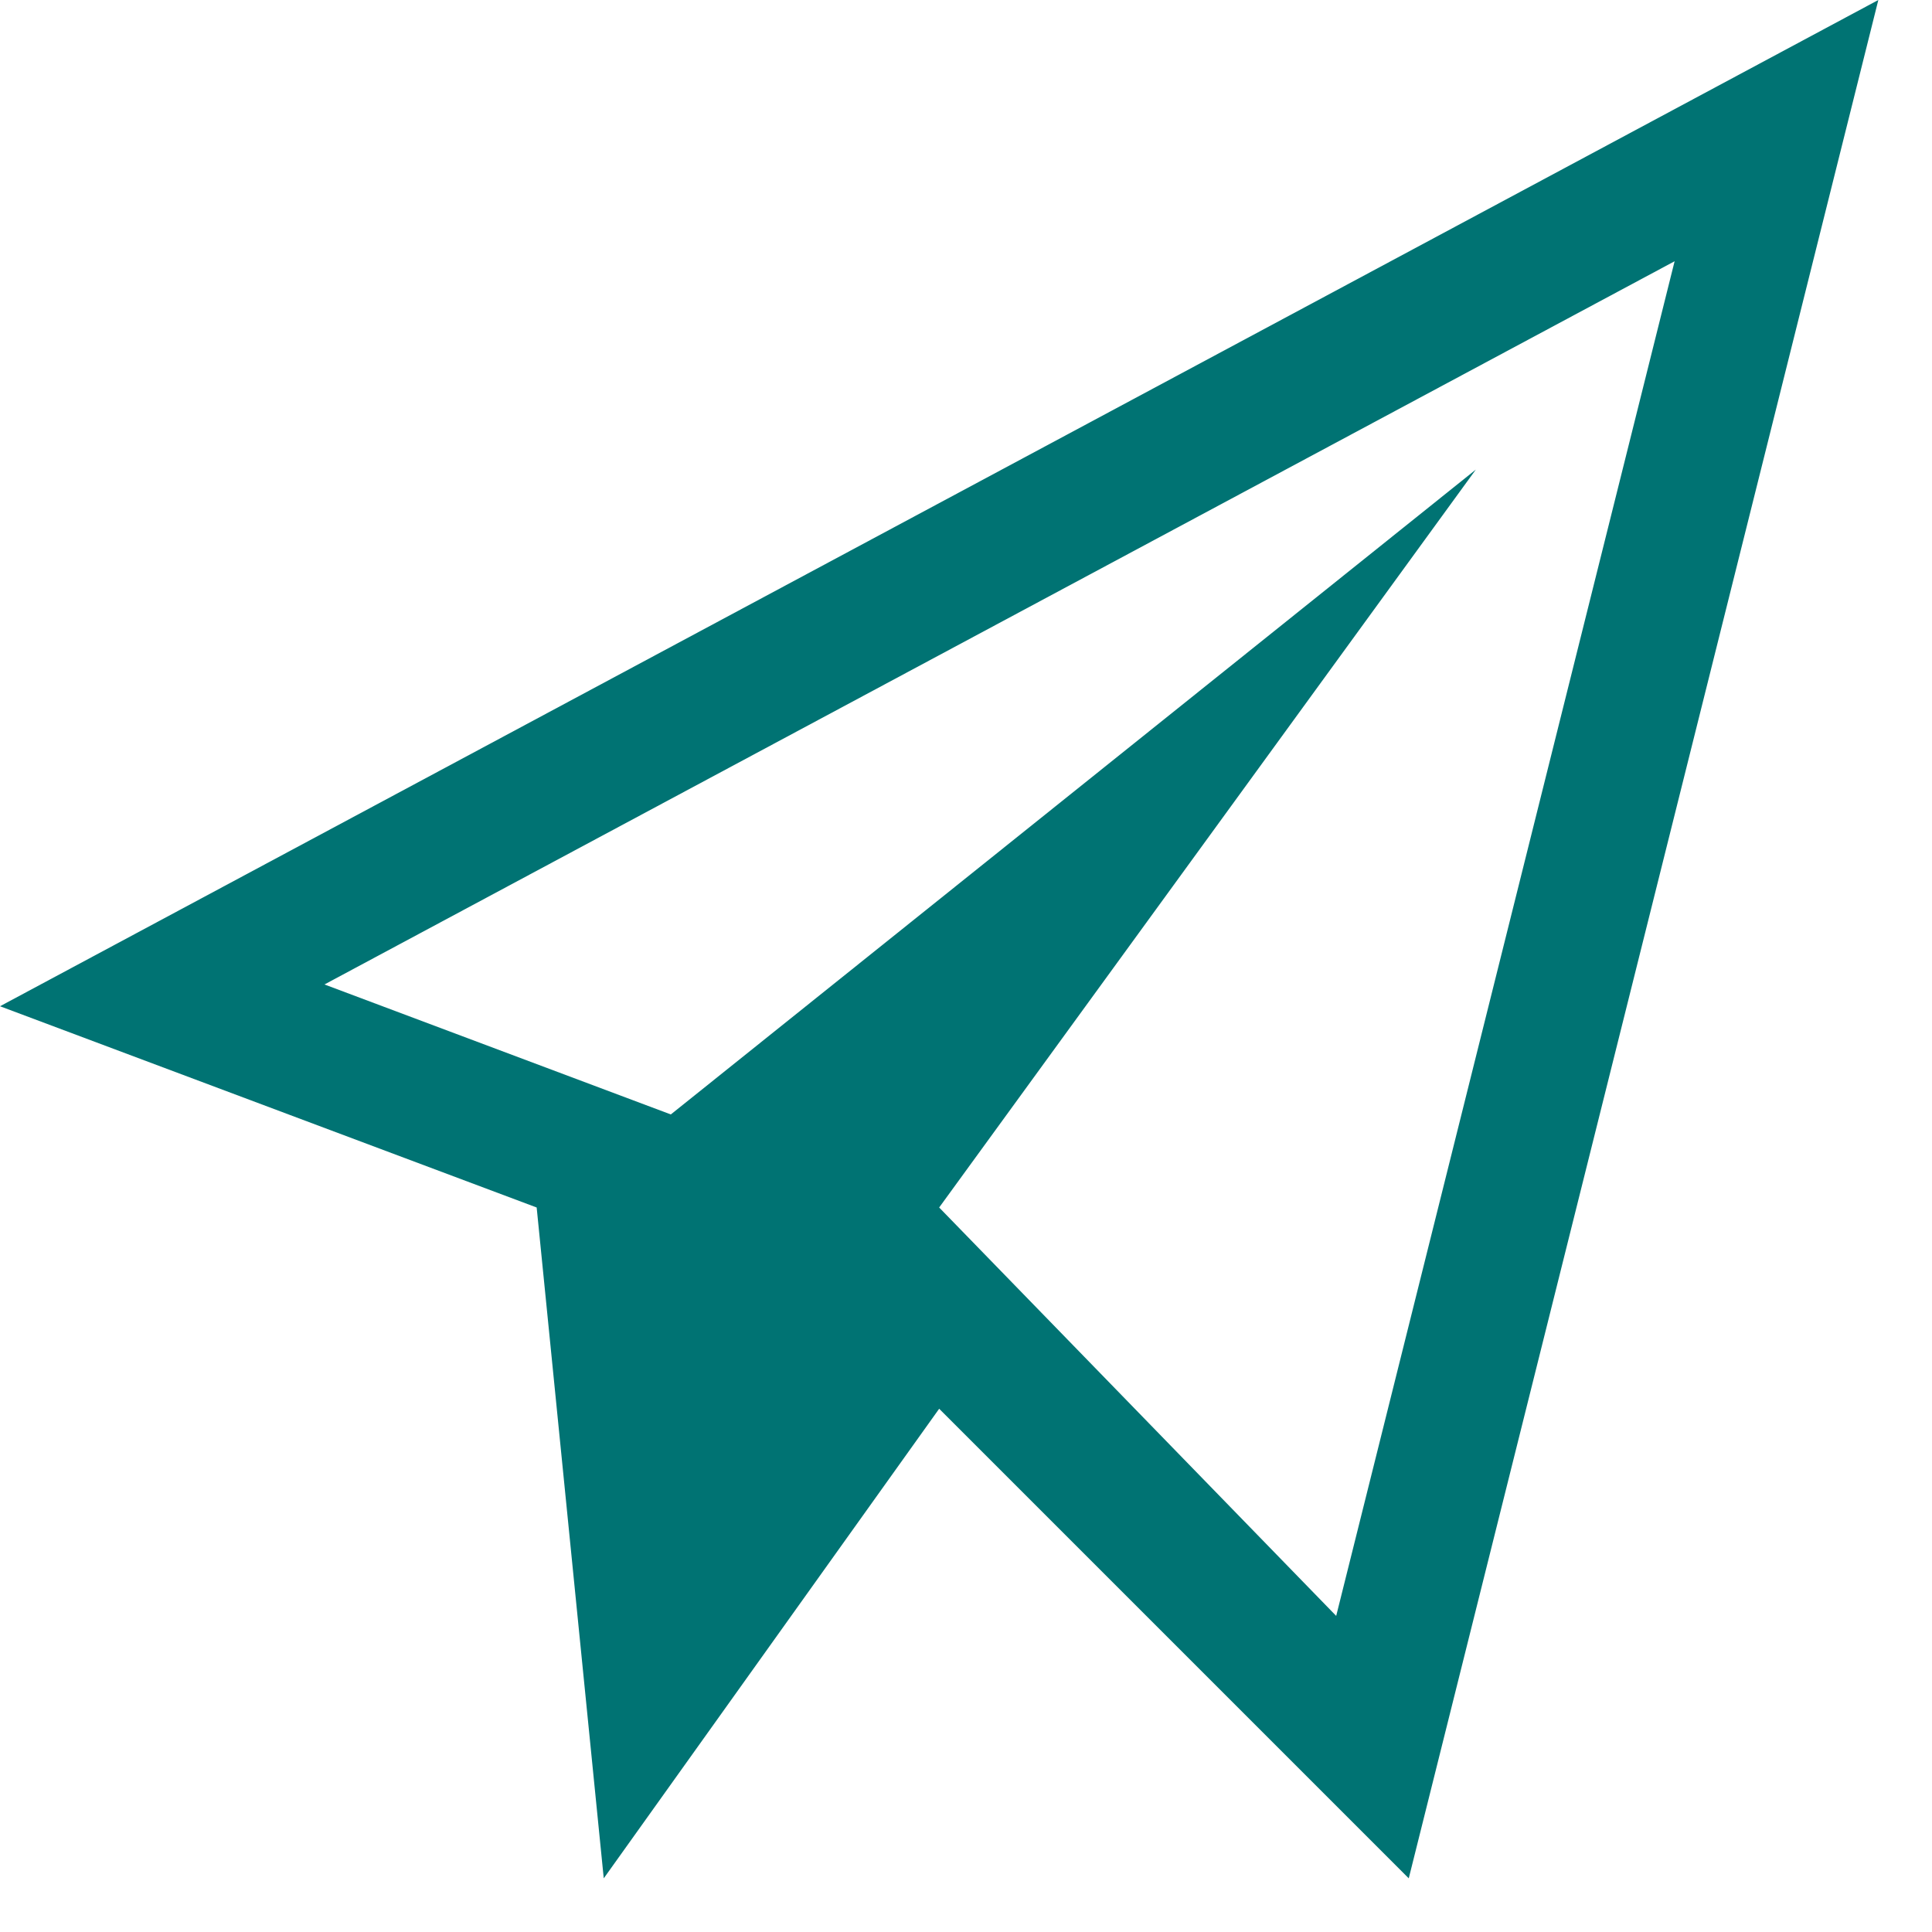 <?xml version="1.0" encoding="UTF-8"?>
<svg width="18px" height="18px" viewBox="0 0 18 18" version="1.1" xmlns="http://www.w3.org/2000/svg" xmlns:xlink="http://www.w3.org/1999/xlink">
    <!-- Generator: Sketch 41.1 (35376) - http://www.bohemiancoding.com/sketch -->
    <title>Send</title>
    <desc>Created with Sketch.</desc>
    <defs></defs>
    <g id="Page-1" stroke="none" stroke-width="1" fill="none" fill-rule="evenodd">
        <g id="Home_page" transform="translate(-1323, -3974)" fill="#007373">
            <g id="Group-28" transform="translate(0, 3839)">
                <g id="Group-27" transform="translate(85, 29)">
                    <path d="M1238,115.375 L1243,117.25 L1243.625,123.5 L1246.75,119.125 L1251.125,123.5 L1255.5,106 L1238,115.375 L1238,115.375 Z M1250.449,121.055 L1246.75,117.25 L1251.75,110.375 L1244.25,116.383 L1241.023,115.172 L1253.602,108.434 L1250.449,121.055 L1250.449,121.055 Z" id="Send"></path>
                </g>
            </g>
        </g>
    </g>
</svg>